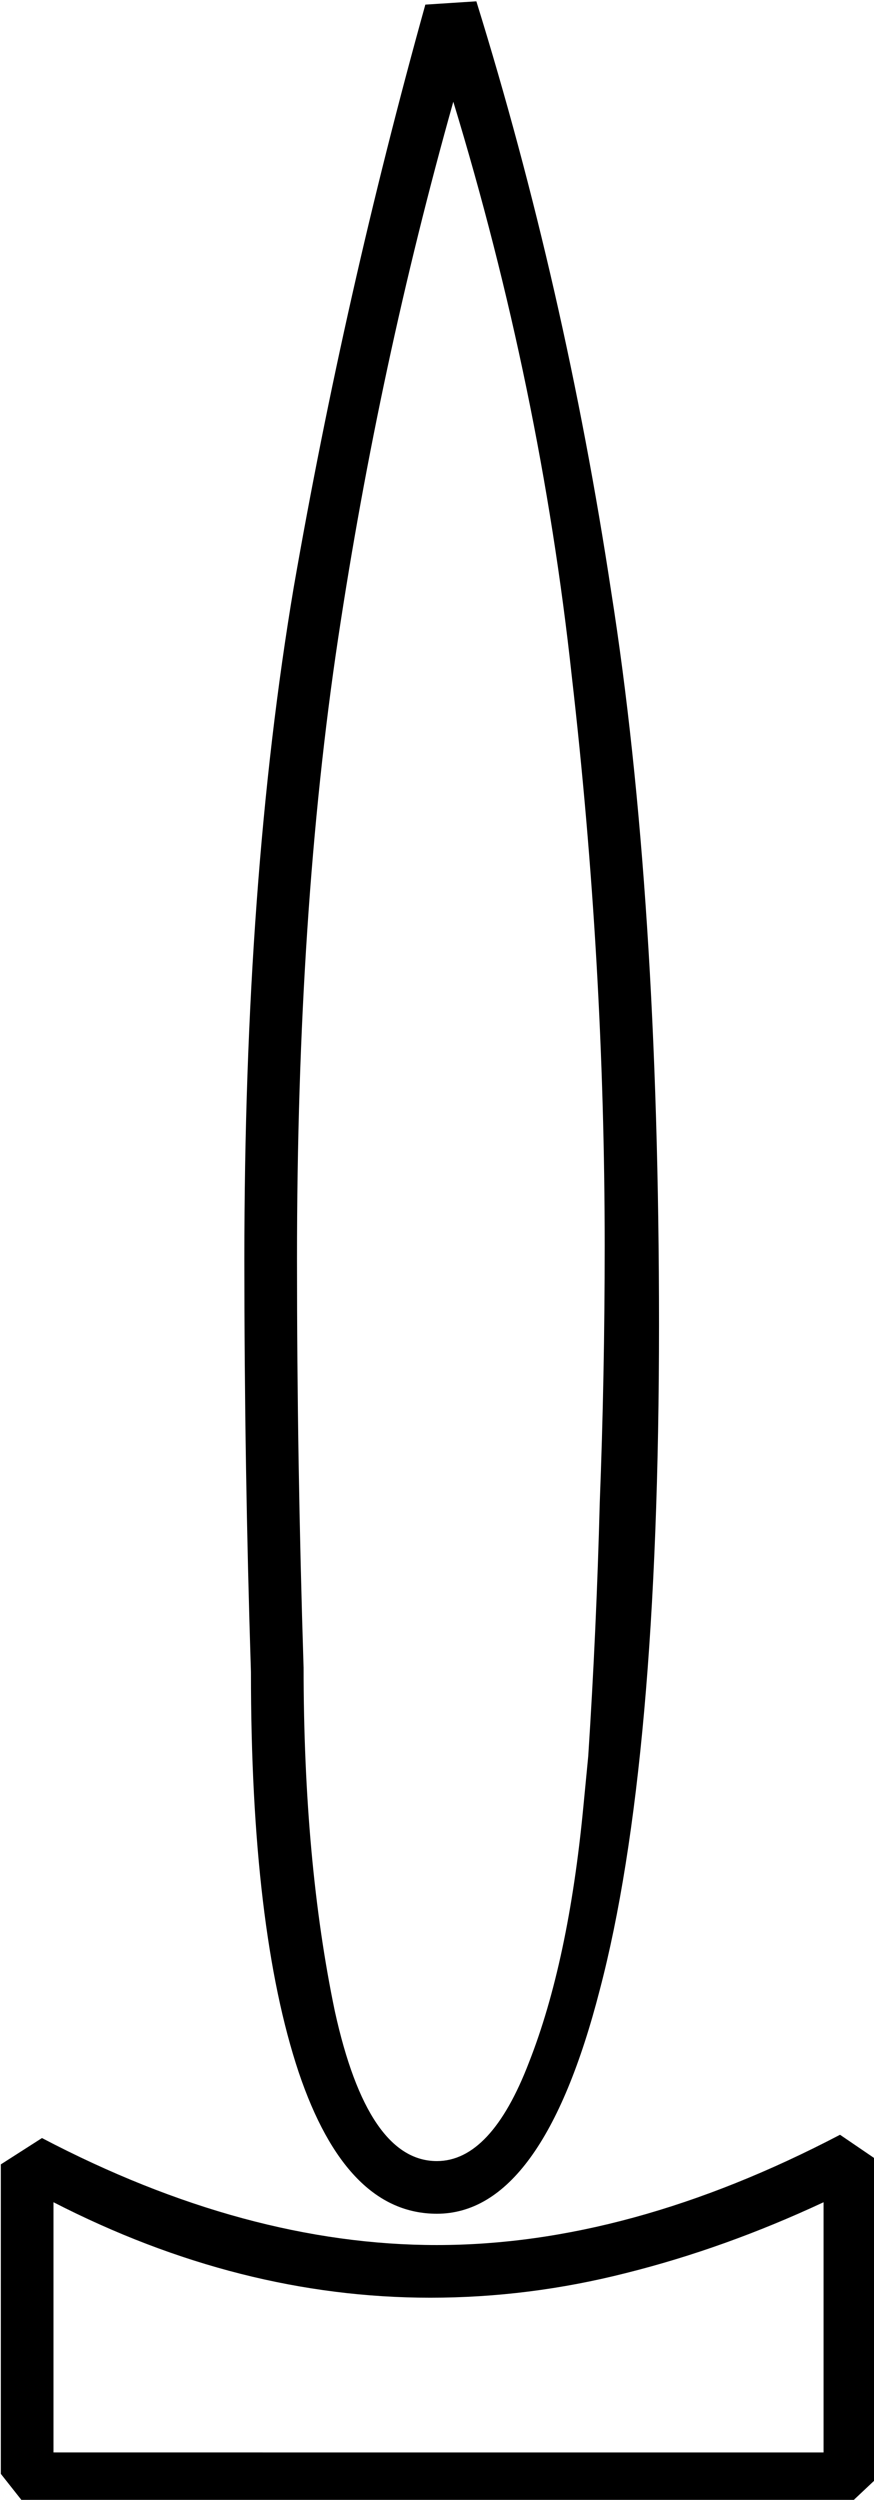 <?xml version="1.0" encoding="UTF-8" standalone="no"?>
<!-- Created with Inkscape (http://www.inkscape.org/) -->

<svg
   xmlns:dc="http://purl.org/dc/elements/1.1/"
   xmlns:cc="http://creativecommons.org/ns#"
   xmlns:rdf="http://www.w3.org/1999/02/22-rdf-syntax-ns#"
   xmlns:svg="http://www.w3.org/2000/svg"
   xmlns="http://www.w3.org/2000/svg"
   xmlns:sodipodi="http://sodipodi.sourceforge.net/DTD/sodipodi-0.dtd"
   xmlns:inkscape="http://www.inkscape.org/namespaces/inkscape"
   width="13.196mm"
   height="37.728mm"
   viewBox="0 0 13.196 37.728"
   version="1.1"
   id="svg15217"
   inkscape:version="0.92.4 (5da689c313, 2019-01-14)"
   sodipodi:docname="U28.svg">
  <defs
     id="defs15211" />
  <sodipodi:namedview
     id="base"
     pagecolor="#ffffff"
     bordercolor="#666666"
     borderopacity="1.0"
     inkscape:pageopacity="0.0"
     inkscape:pageshadow="2"
     inkscape:zoom="0.35"
     inkscape:cx="-360.40234"
     inkscape:cy="-371.90305"
     inkscape:document-units="mm"
     inkscape:current-layer="layer1"
     showgrid="false"
     fit-margin-top="0"
     fit-margin-left="0"
     fit-margin-right="0"
     fit-margin-bottom="0"
     inkscape:window-width="1920"
     inkscape:window-height="1017"
     inkscape:window-x="-8"
     inkscape:window-y="-8"
     inkscape:window-maximized="1" />
  <g
     inkscape:label="Layer 1"
     inkscape:groupmode="layer"
     id="layer1"
     transform="translate(-8.044,-12.706)">
    <g
       aria-label="𓍑"
       transform="scale(0.265)"
       style="font-style:normal;font-variant:normal;font-weight:normal;font-stretch:normal;font-size:192px;line-height:1.25;font-family:sans-serif;-inkscape-font-specification:sans-serif;font-variant-ligatures:normal;font-variant-caps:normal;font-variant-numeric:normal;font-feature-settings:normal;text-align:start;letter-spacing:0px;word-spacing:0px;writing-mode:lr-tb;text-anchor:start;fill:#000000;fill-opacity:1;stroke:none"
       id="flowRoot15762">
      <path
         d="m 44.652,143.179 q -0.188,-5.906 -0.281,-11.719 -0.094,-5.906 -0.094,-11.812 0,-21.562 2.812,-38.25 2.906,-16.688 7.5,-33.188 l 2.906,-0.188 q 5.062,16.312 7.688,33.656 2.719,17.25 2.719,41.719 0,25.031 -3.375,37.875 -3.281,12.75 -9.281,12.75 -5.156,0 -7.875,-8.062 -2.719,-8.156 -2.719,-22.781 z m 3,-0.281 q 0,11.062 1.781,19.594 1.875,8.531 5.812,8.531 3.094,0 5.25,-5.625 2.25,-5.719 3.094,-14.531 l 0.281,-2.906 q 0.469,-7.219 0.656,-14.438 0.281,-7.219 0.281,-14.625 0,-16.125 -1.875,-32.438 -1.781,-16.406 -6.75,-32.719 -4.219,15 -6.562,30.562 -2.344,15.562 -2.344,35.344 0,5.812 0.094,11.625 0.094,5.719 0.281,11.625 z m 32.625,28.031 v 18.188 l -1.594,1.5 h -46.875 l -1.406,-1.781 v -17.625 l 2.344,-1.5 q 11.625,6.094 22.5,6.094 10.969,0 22.969,-6.281 z m -3,16.688 v -14.25 q -5.625,2.625 -11.25,4.031 -5.531,1.406 -11.156,1.406 -10.875,0 -21.469,-5.438 v 14.25 z"
         id="path15770"
         inkscape:connector-curvature="0" />
    </g>
  </g>
</svg>

